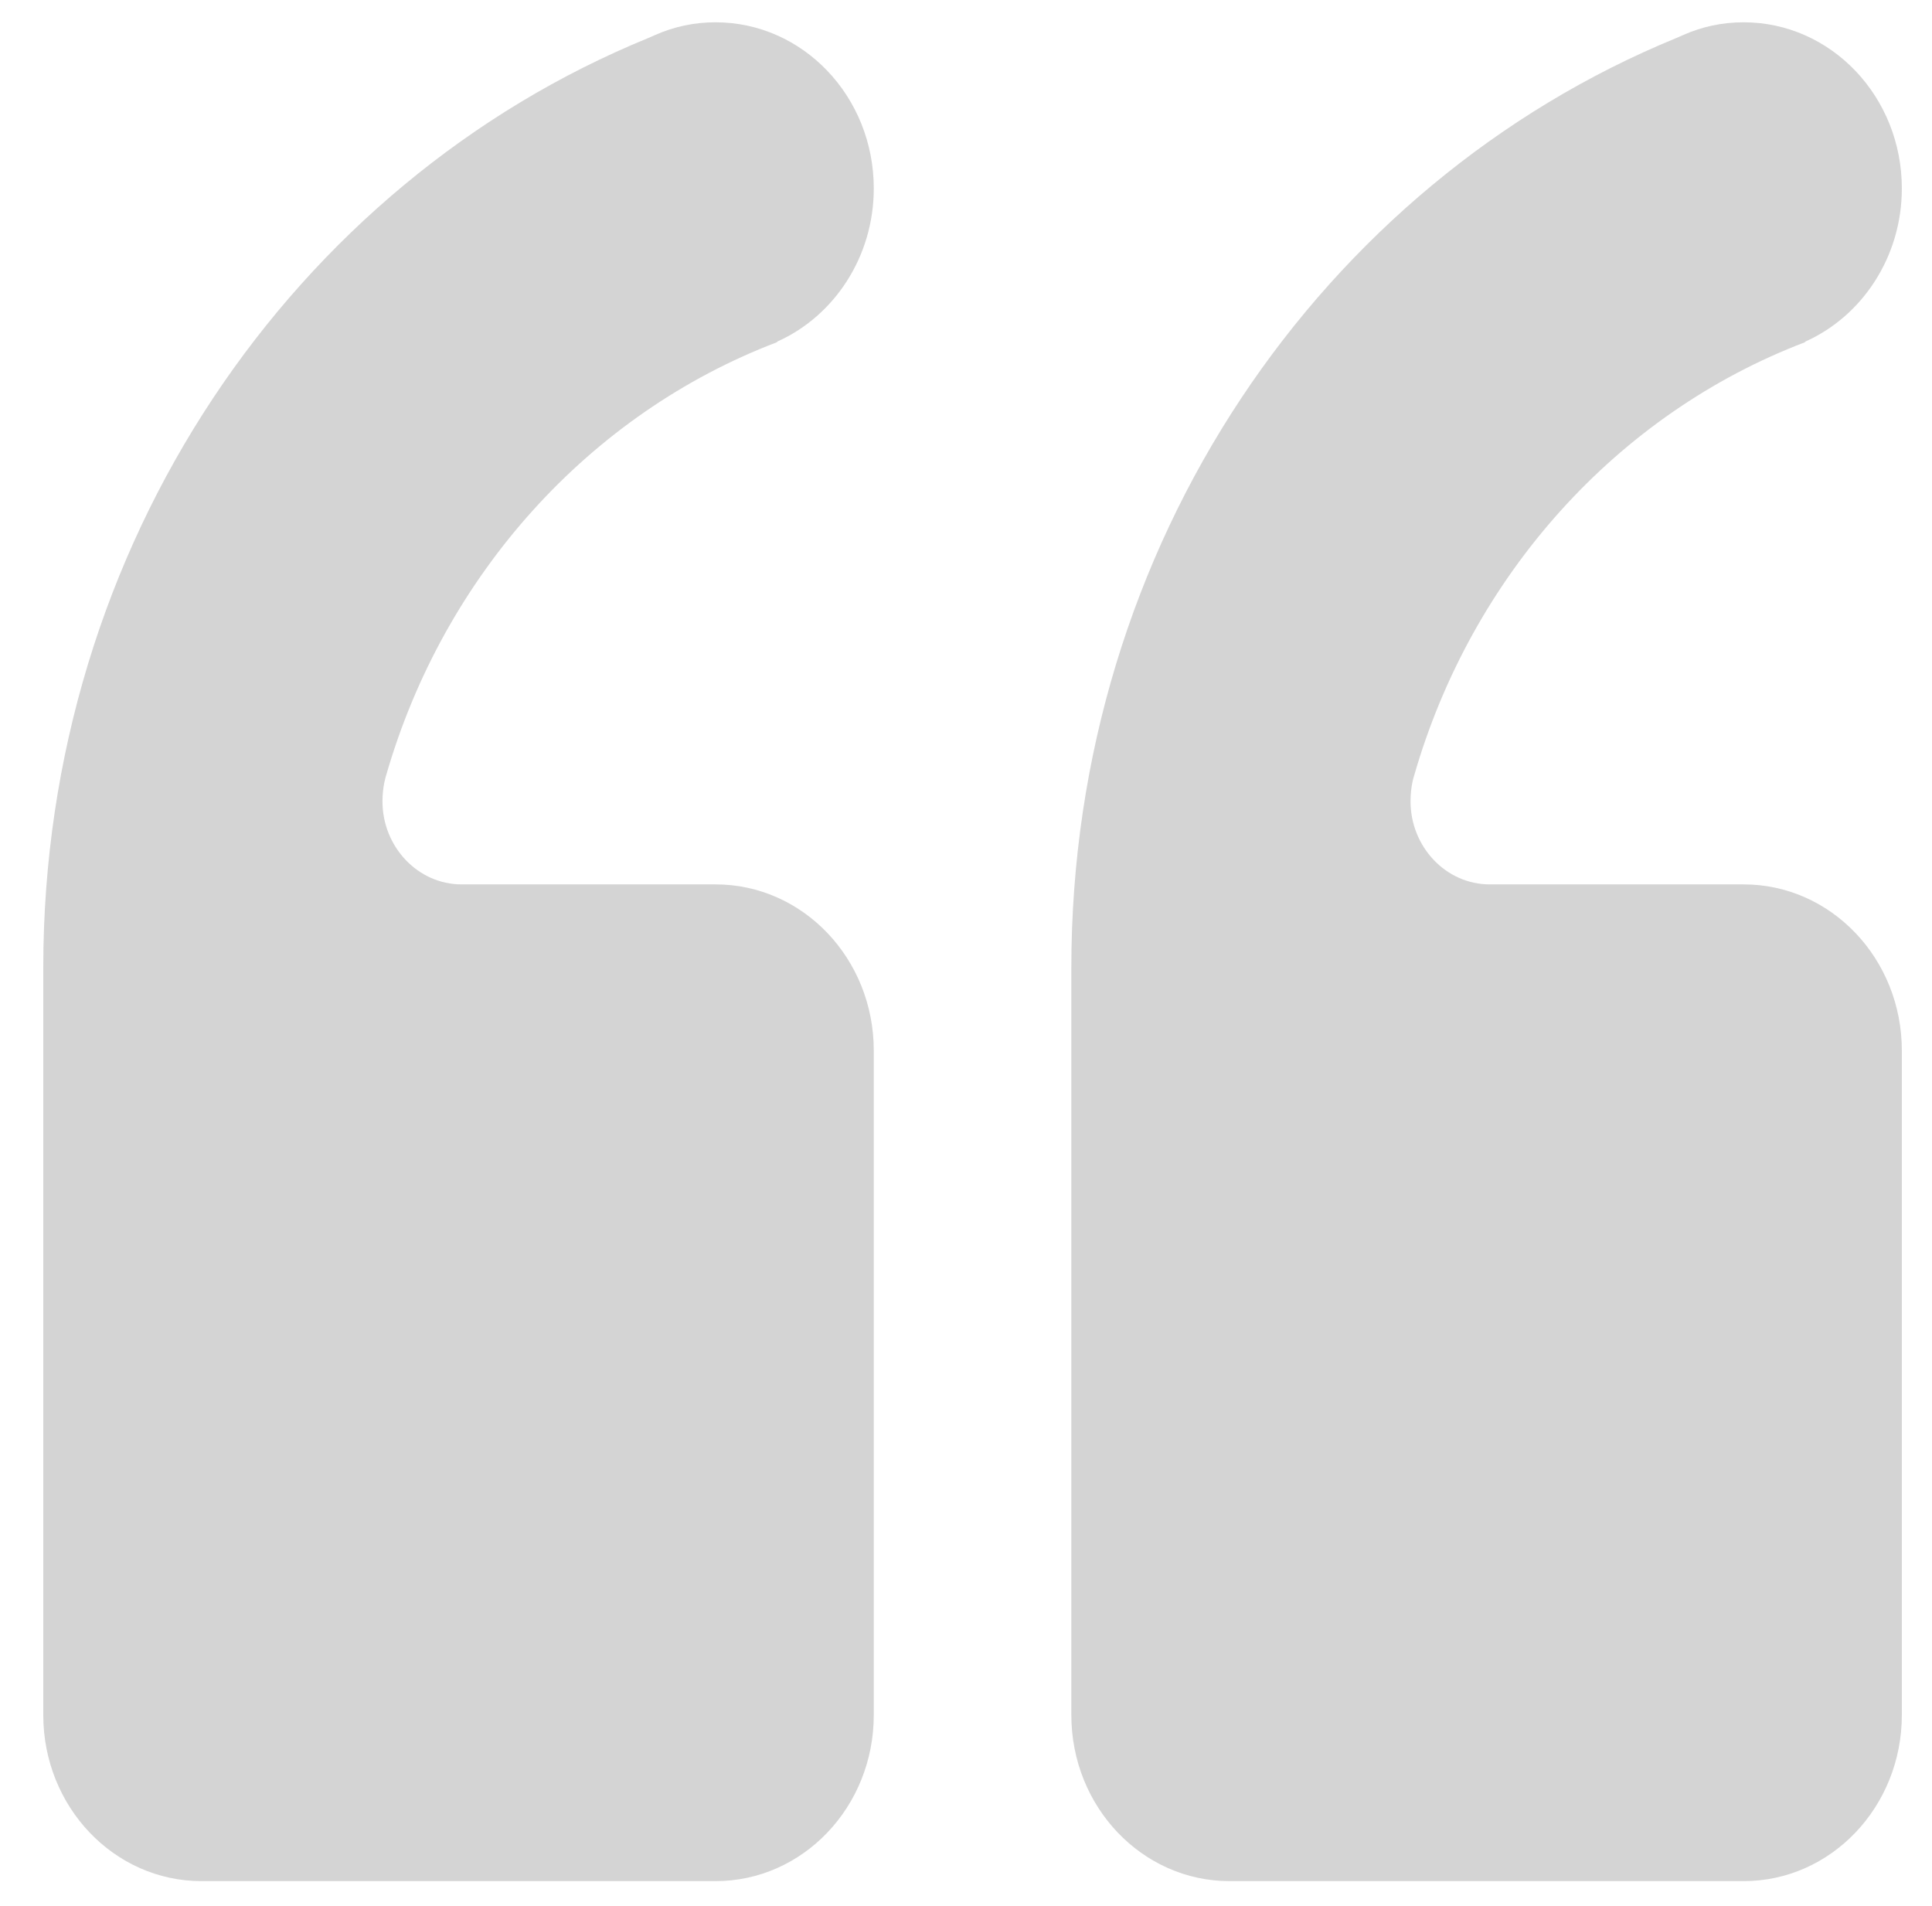 <?xml version="1.0" encoding="utf-8"?>
<!-- Generator: Adobe Illustrator 19.2.0, SVG Export Plug-In . SVG Version: 6.00 Build 0)  -->
<svg version="1.1"   xmlns="http://www.w3.org/2000/svg" xmlns:xlink="http://www.w3.org/1999/xlink" x="0px" y="0px"
	 viewBox="0 0 442 436" style="enable-background:new 0 0 442 436;" xml:space="preserve">
<style type="text/css">
	.st0{fill:#D4D4D4;}
</style>
<path class="st0" d="M9.9,392.3c0,21,16.2,38,36.2,38h117.6c20,0,36.2-17,36.2-38v-152c0-21-16.2-38-36.2-38h-58.1
	c-10,0-18.1-8.6-18.1-19c0-3.4,0.8-5.8,0.8-5.8c13.2-46,46.6-82.9,89.4-99.2l0.2-0.2c12.9-5.8,22-19.3,22-35c0-21-16.2-38-36.2-38
	c-4.9,0-9.5,1-13.8,2.9l-1.6,0.7C67.3,41.8,9.9,124.5,9.9,221.3C9.9,221.3,9.9,392.3,9.9,392.3z M245.1,392.3c0,21,16.2,38,36.2,38
	h117.6c20,0,36.2-17,36.2-38v-152c0-21-16.2-38-36.2-38h-58.1c-10,0-18.1-8.6-18.1-19c0-3.5,0.8-5.8,0.8-5.8
	c13.2-46,46.6-82.9,89.4-99.2l0.2-0.2c12.9-5.8,22-19.3,22-35c0-21-16.2-38-36.2-38c-4.9,0-9.5,1-13.8,2.9l-1.6,0.7
	c-81,33.2-138.4,115.8-138.4,212.6C245.1,221.3,245.1,392.3,245.1,392.3z"/>
</svg>

